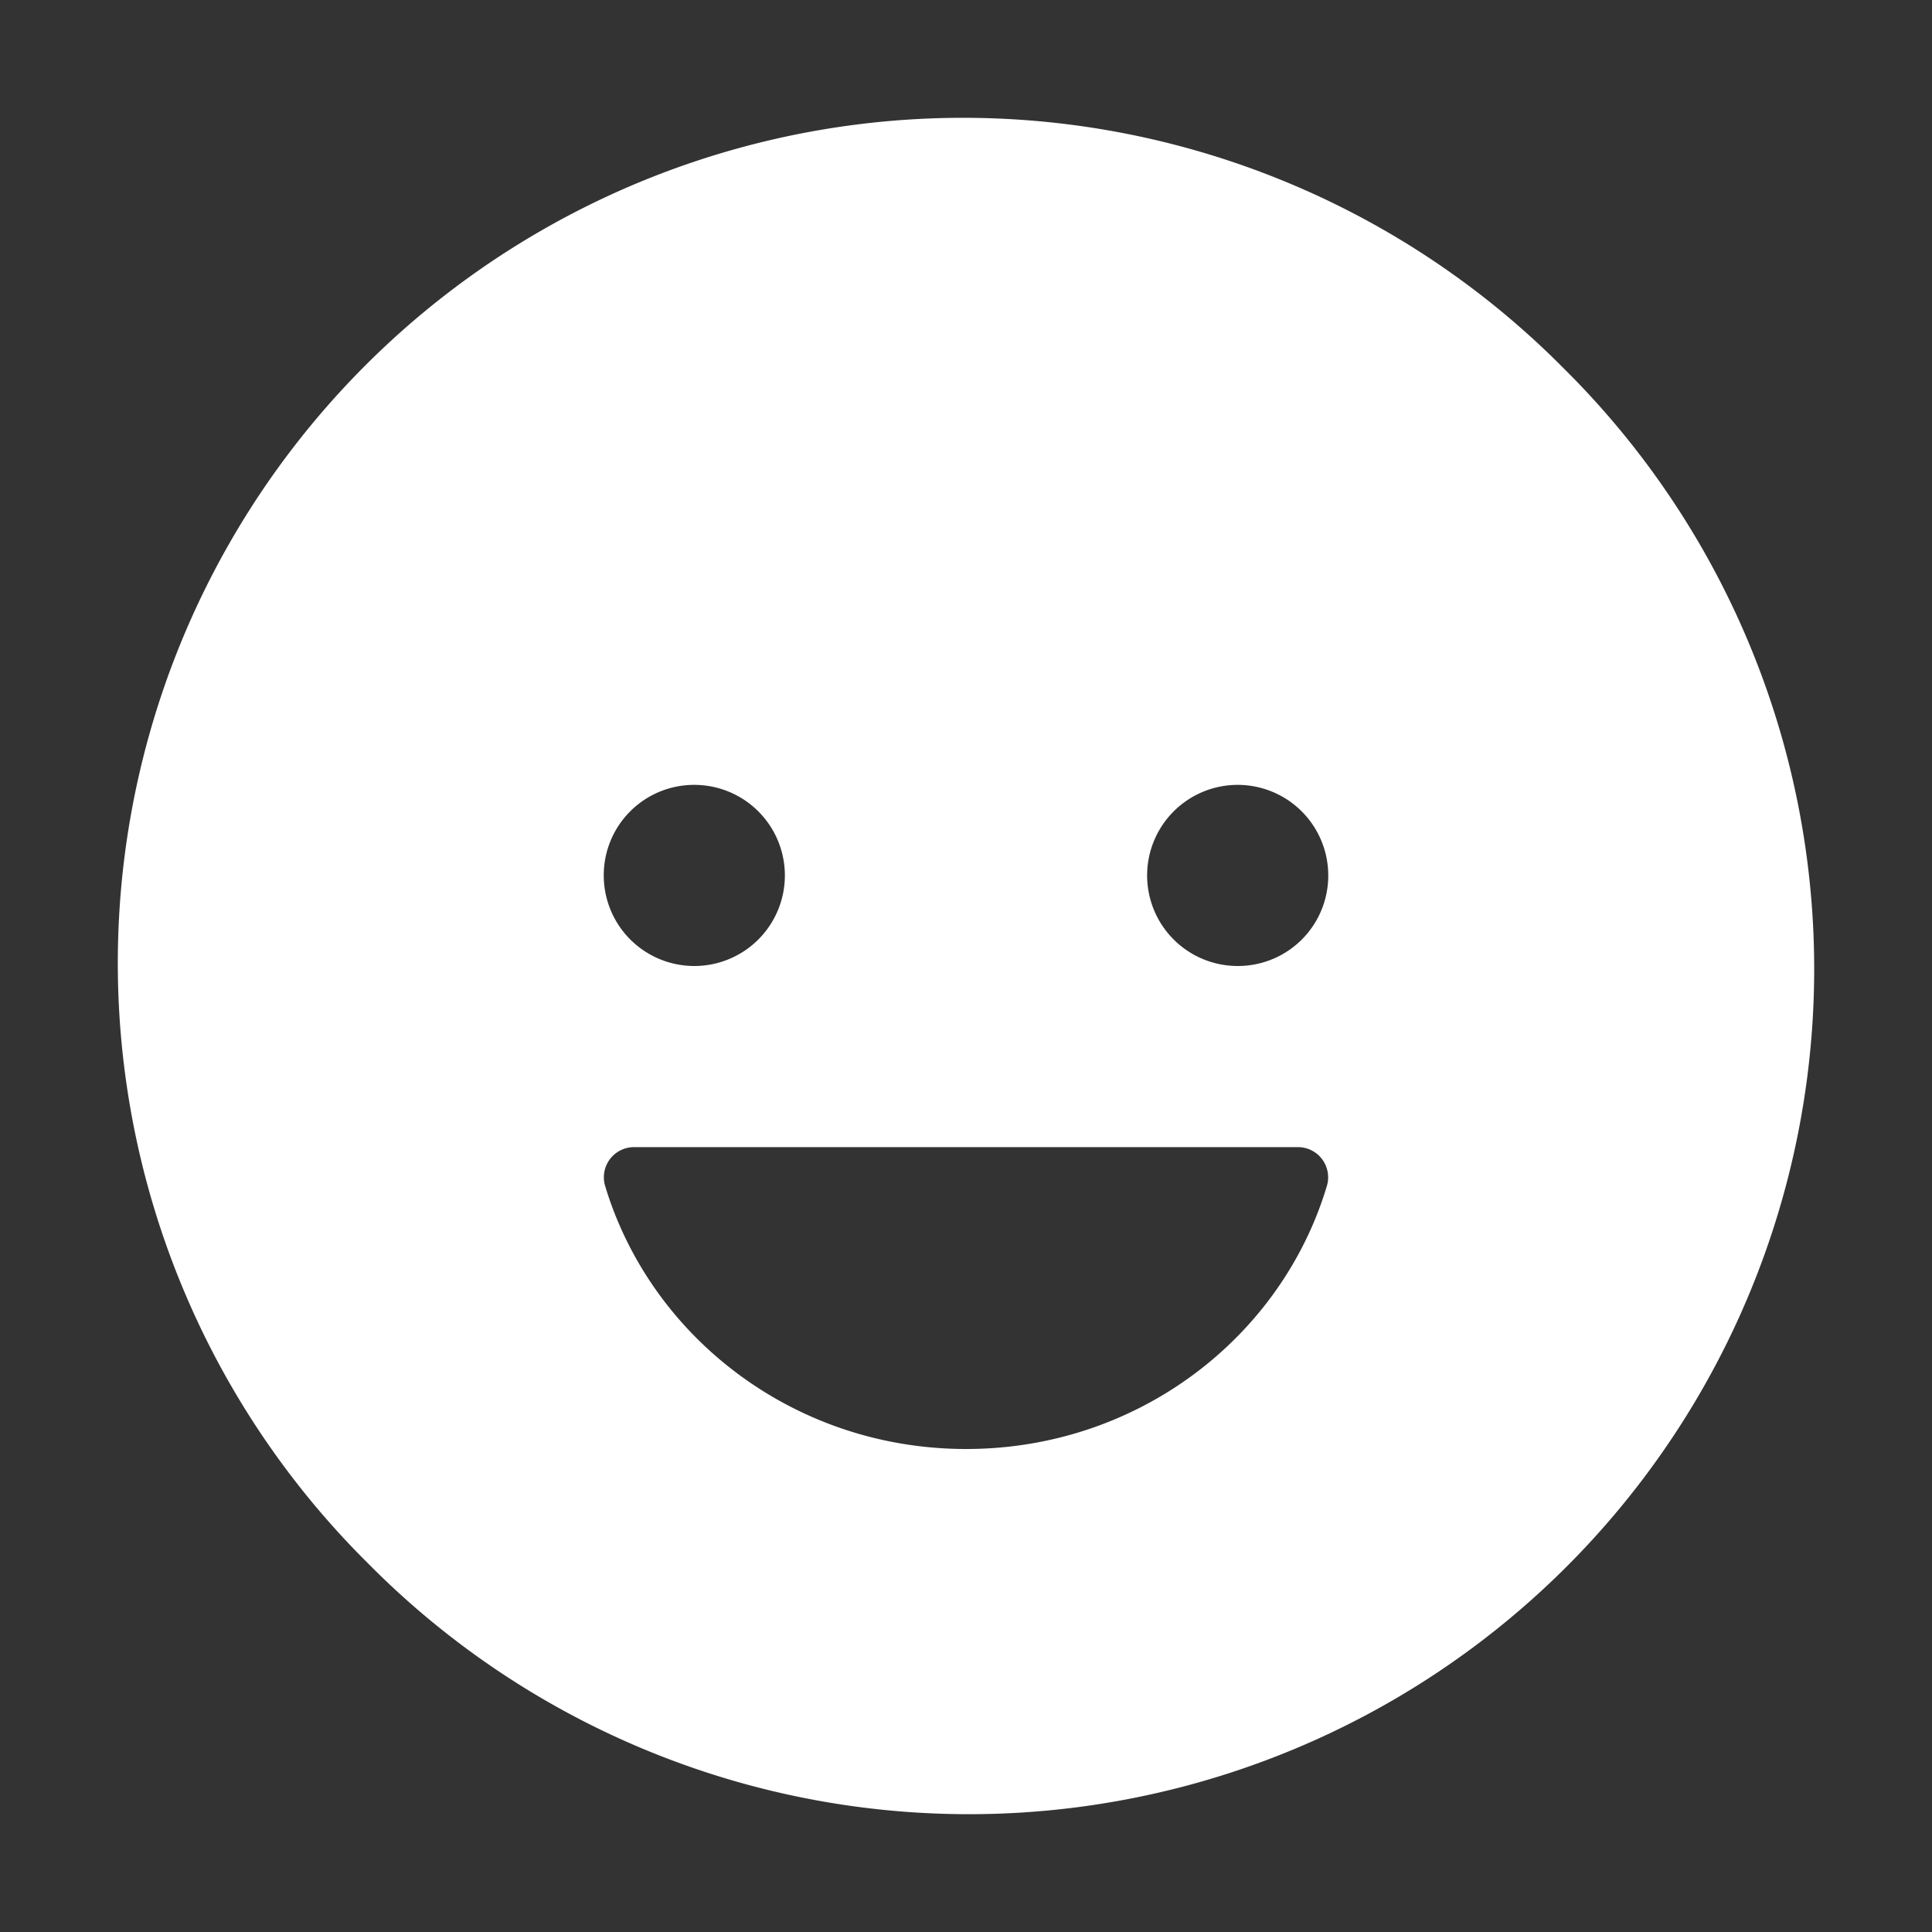 <svg xmlns="http://www.w3.org/2000/svg" class="ionicon" fill="white" viewBox="0 0 512 512"><rect x="0" y="0" width="512" height="512" fill="#333333" stroke="none"/><path d="M414.39 97.61A224 224 0 1097.61 414.39 224 224 0 10414.39 97.61zM184 208a24 24 0 11-24 24 23.94 23.94 0 0124-24zm167.67 106.17c-12 40.3-50.2 69.83-95.62 69.83s-83.62-29.53-95.72-69.83a8 8 0 017.83-10.17h175.69a8 8 0 017.82 10.17zM328 256a24 24 0 1124-24 23.94 23.94 0 01-24 24z"/></svg>